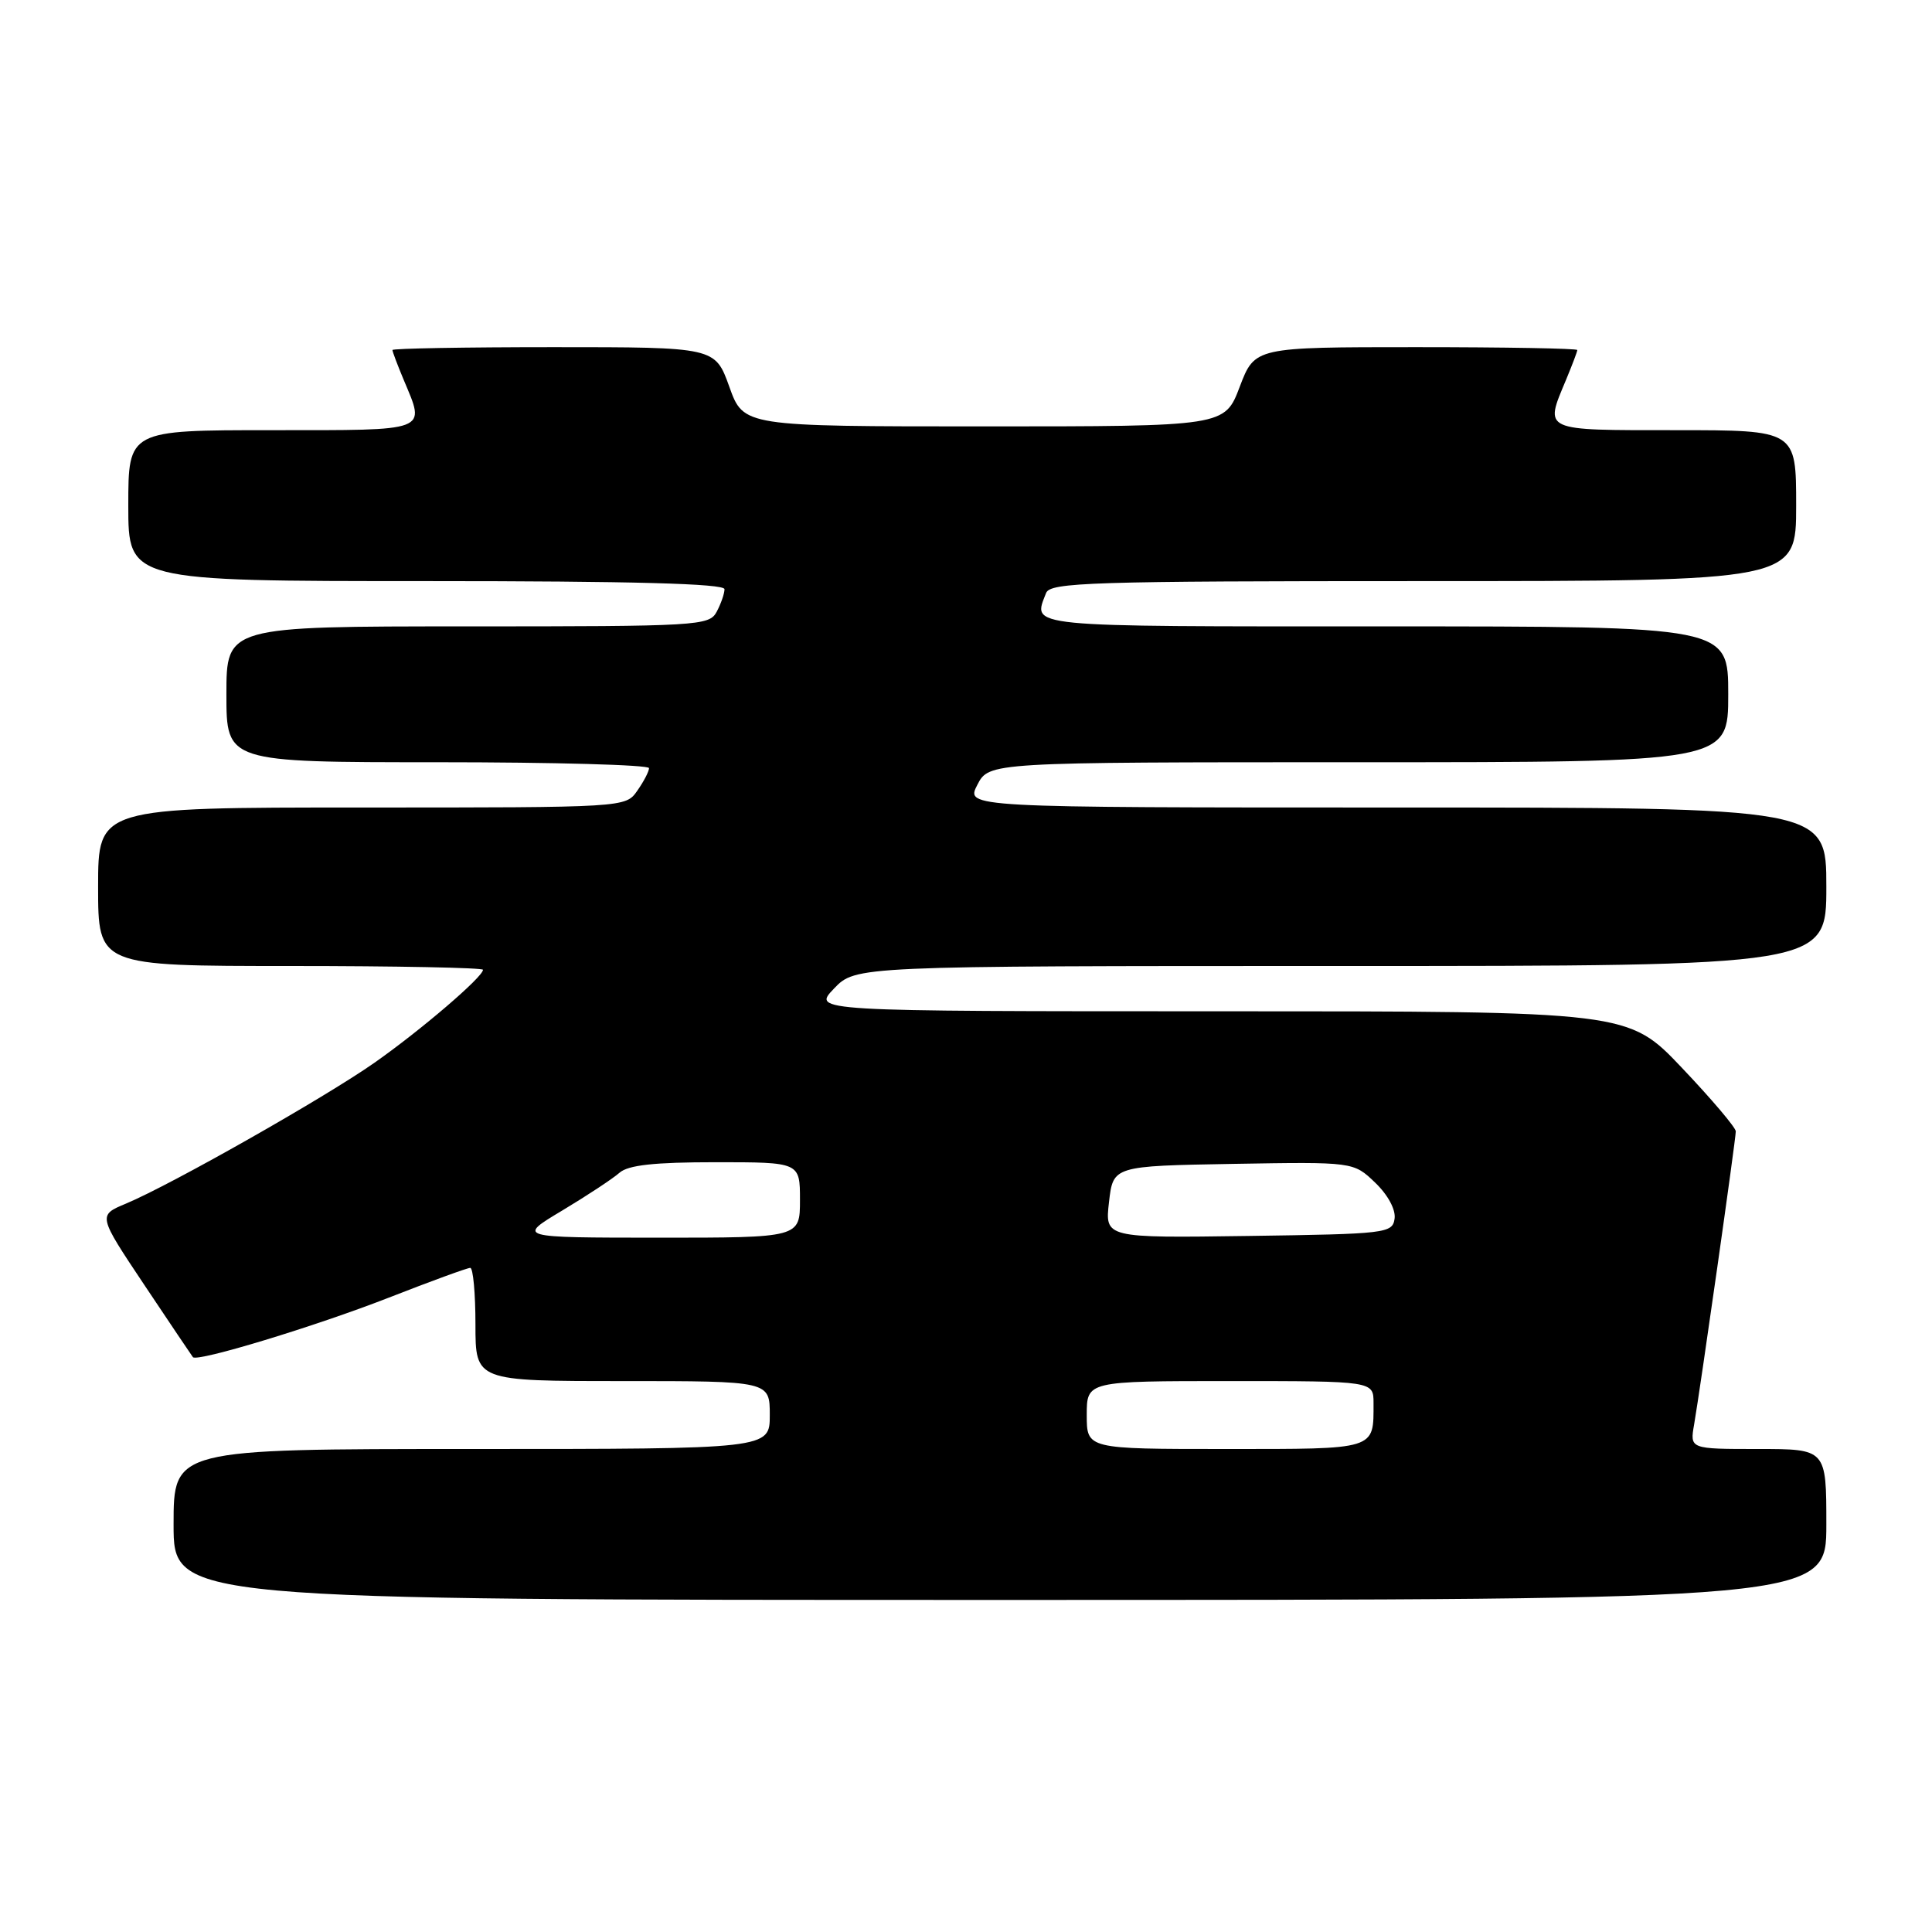 <?xml version="1.0" encoding="UTF-8" standalone="no"?>
<!DOCTYPE svg PUBLIC "-//W3C//DTD SVG 1.1//EN" "http://www.w3.org/Graphics/SVG/1.1/DTD/svg11.dtd" >
<svg xmlns="http://www.w3.org/2000/svg" xmlns:xlink="http://www.w3.org/1999/xlink" version="1.1" viewBox="0 0 256 256">
 <g >
 <path fill="currentColor"
d=" M 242.00 202.00 C 242.00 192.00 242.00 192.00 232.95 192.00 C 223.91 192.00 223.91 192.00 224.48 188.75 C 225.30 184.00 230.00 150.97 230.00 149.91 C 230.00 149.41 226.79 145.63 222.87 141.50 C 215.75 134.00 215.75 134.00 161.69 134.00 C 107.63 134.00 107.63 134.00 110.50 131.00 C 113.37 128.00 113.37 128.00 177.69 128.00 C 242.00 128.00 242.00 128.00 242.00 117.50 C 242.00 107.00 242.00 107.00 184.97 107.00 C 127.95 107.00 127.95 107.00 129.50 104.00 C 131.05 101.00 131.05 101.00 180.03 101.00 C 229.00 101.00 229.00 101.00 229.00 92.00 C 229.00 83.00 229.00 83.00 183.50 83.00 C 135.23 83.00 136.85 83.16 138.61 78.58 C 139.15 77.17 144.49 77.00 188.61 77.00 C 238.00 77.00 238.00 77.00 238.00 67.00 C 238.00 57.00 238.00 57.00 222.00 57.00 C 204.24 57.00 204.64 57.18 207.50 50.35 C 208.32 48.37 209.00 46.59 209.00 46.38 C 209.00 46.17 199.39 46.00 187.63 46.00 C 166.27 46.00 166.27 46.00 164.27 51.25 C 162.28 56.50 162.28 56.50 130.40 56.50 C 98.52 56.50 98.52 56.50 96.64 51.25 C 94.75 46.00 94.75 46.00 73.37 46.00 C 61.62 46.00 52.00 46.17 52.00 46.38 C 52.00 46.59 52.67 48.37 53.50 50.35 C 56.39 57.26 57.08 57.00 36.00 57.00 C 17.00 57.00 17.00 57.00 17.00 67.00 C 17.00 77.00 17.00 77.00 56.50 77.00 C 83.79 77.00 96.00 77.33 96.00 78.07 C 96.00 78.65 95.53 80.00 94.96 81.07 C 93.97 82.92 92.54 83.00 61.96 83.00 C 30.00 83.00 30.00 83.00 30.00 92.00 C 30.00 101.00 30.00 101.00 58.00 101.00 C 73.40 101.00 86.00 101.35 86.00 101.78 C 86.00 102.21 85.30 103.56 84.44 104.78 C 82.89 107.00 82.89 107.00 47.94 107.00 C 13.00 107.00 13.00 107.00 13.00 117.50 C 13.00 128.00 13.00 128.00 38.50 128.00 C 52.52 128.00 64.00 128.23 64.00 128.50 C 64.00 129.45 55.77 136.50 49.63 140.81 C 43.00 145.46 22.68 156.98 16.68 159.49 C 12.97 161.04 12.97 161.04 19.13 170.27 C 22.52 175.35 25.42 179.65 25.56 179.83 C 26.11 180.51 41.78 175.75 51.53 171.94 C 57.08 169.77 61.92 168.00 62.31 168.00 C 62.69 168.00 63.00 171.38 63.00 175.50 C 63.00 183.00 63.00 183.00 82.50 183.00 C 102.00 183.00 102.00 183.00 102.00 187.50 C 102.00 192.00 102.00 192.00 62.50 192.00 C 23.00 192.00 23.00 192.00 23.00 202.00 C 23.00 212.00 23.00 212.00 132.50 212.00 C 242.00 212.00 242.00 212.00 242.00 202.00 Z  M 144.00 187.50 C 144.00 183.00 144.00 183.00 163.00 183.00 C 182.00 183.00 182.00 183.00 182.00 185.92 C 182.00 192.16 182.51 192.00 162.39 192.00 C 144.00 192.00 144.00 192.00 144.00 187.50 Z  M 74.50 160.40 C 77.80 158.42 81.21 156.17 82.08 155.40 C 83.23 154.38 86.67 154.00 94.83 154.00 C 106.00 154.00 106.00 154.00 106.00 159.00 C 106.00 164.00 106.00 164.00 87.25 164.00 C 68.50 163.99 68.50 163.99 74.50 160.40 Z  M 146.95 159.27 C 147.50 154.50 147.50 154.50 163.42 154.22 C 179.34 153.95 179.34 153.95 182.21 156.70 C 183.91 158.33 184.96 160.28 184.79 161.48 C 184.51 163.42 183.71 163.51 165.45 163.77 C 146.40 164.04 146.40 164.04 146.95 159.27 Z "/>
</g>
</svg>